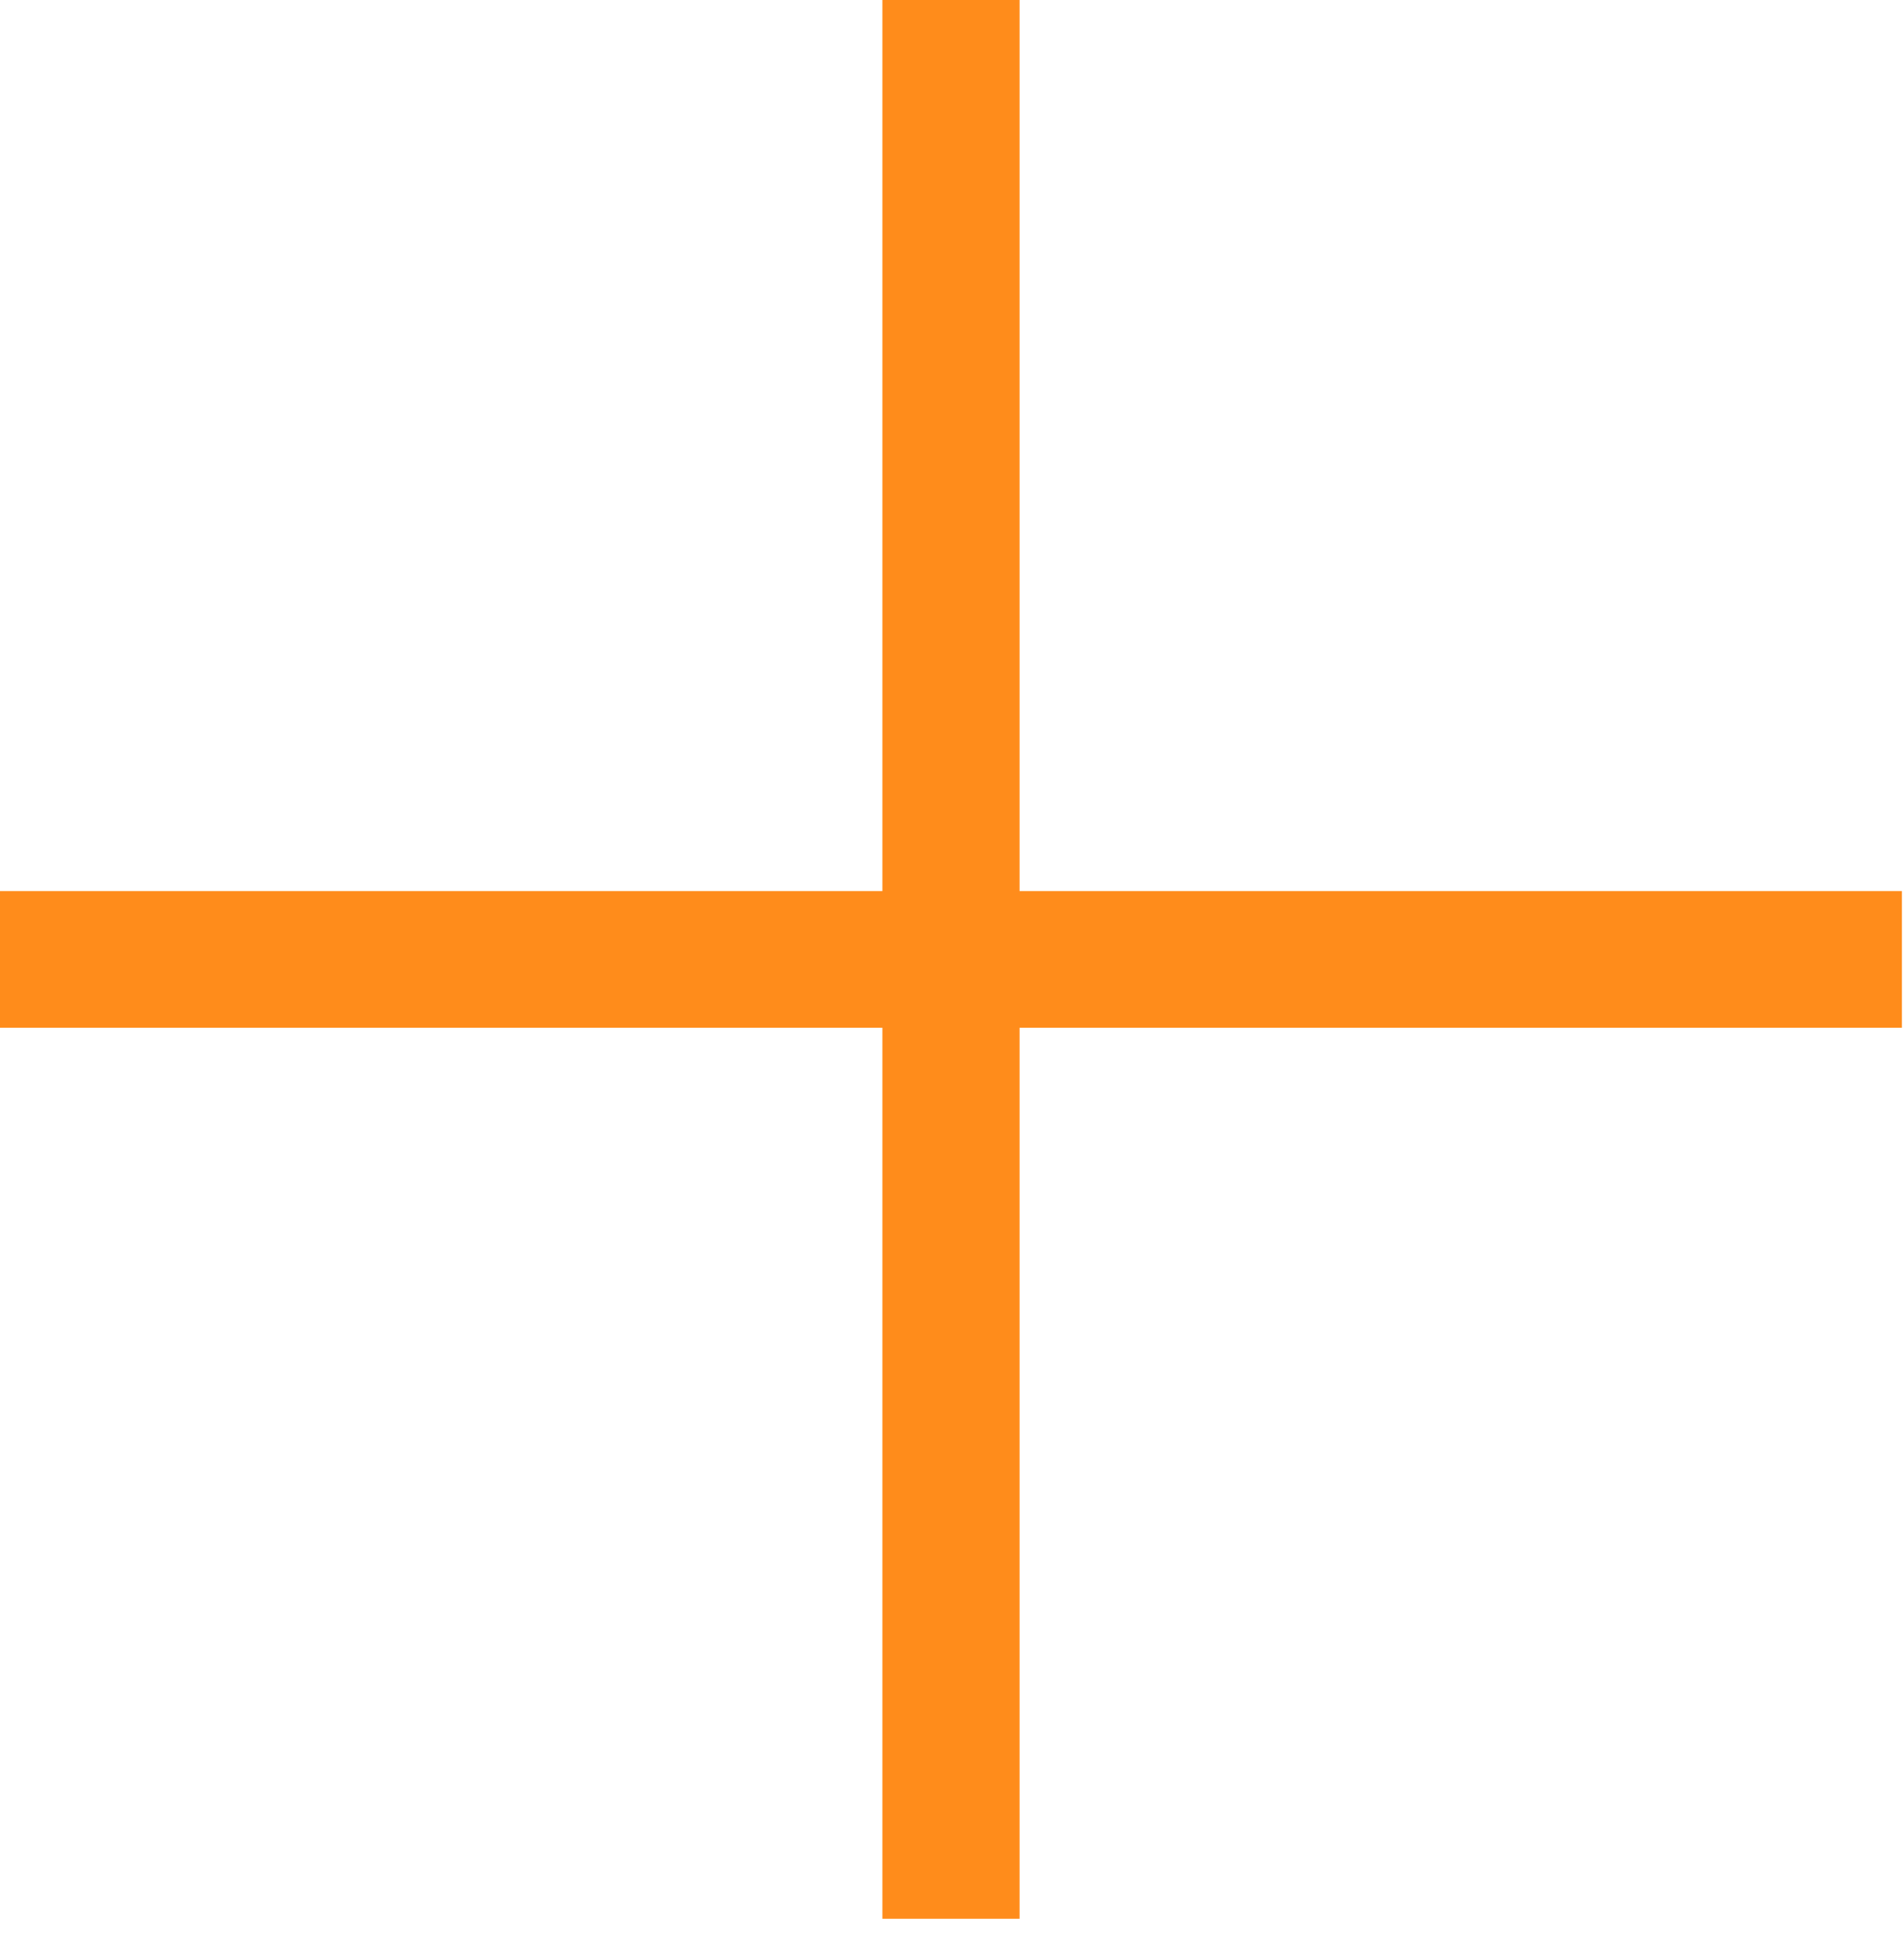 <?xml version="1.0" encoding="UTF-8" standalone="no"?><!DOCTYPE svg PUBLIC "-//W3C//DTD SVG 1.1//EN" "http://www.w3.org/Graphics/SVG/1.1/DTD/svg11.dtd"><svg width="100%" height="100%" viewBox="0 0 41 42" version="1.1" xmlns="http://www.w3.org/2000/svg" xmlns:xlink="http://www.w3.org/1999/xlink" xml:space="preserve" style="fill-rule:evenodd;clip-rule:evenodd;stroke-linejoin:round;stroke-miterlimit:1.414;"><rect x="19.001" y="0" width="2.954" height="41.307" style="fill:#ff8c1b;fill-rule:nonzero;"/><rect x="0" y="19.183" width="40.955" height="2.942" style="fill:#ff8c1b;fill-rule:nonzero;"/></svg>